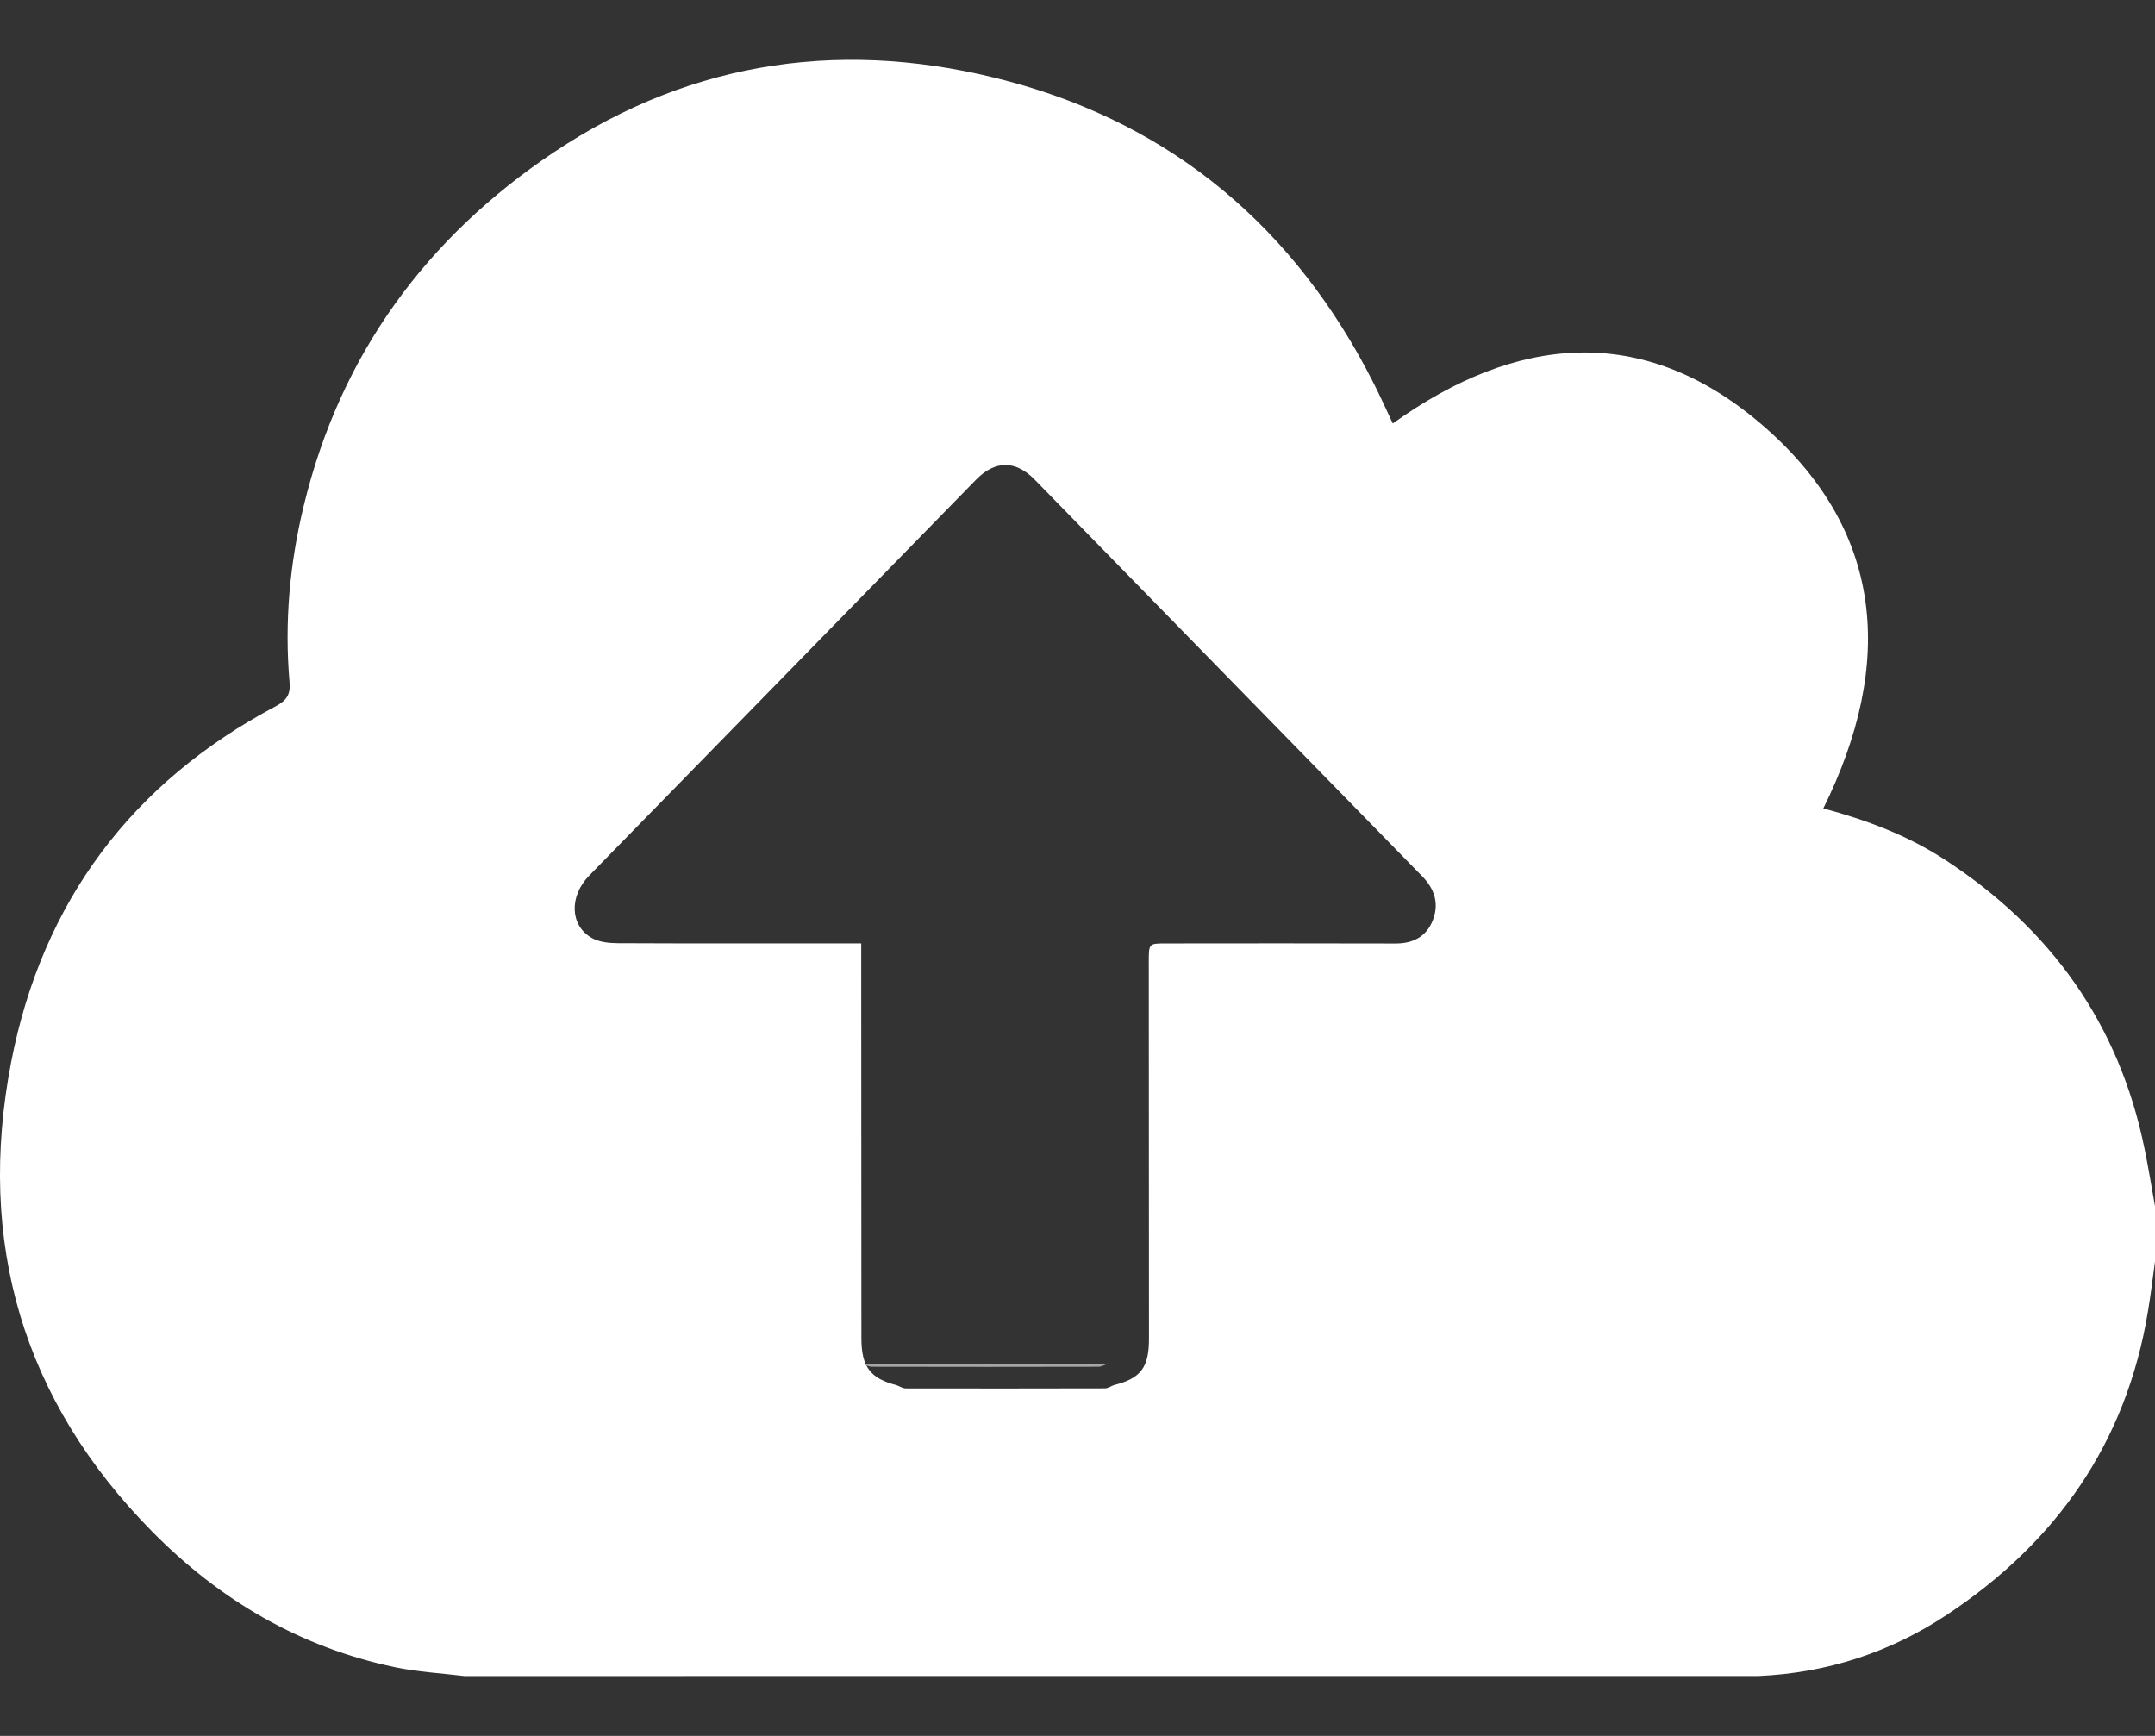 <?xml version="1.0" encoding="UTF-8"?>
<svg width="36px" height="29px" viewBox="0 0 36 29" version="1.1" xmlns="http://www.w3.org/2000/svg" xmlns:xlink="http://www.w3.org/1999/xlink">
    <rect x="0" y="0" width="36" height="29" fill="#333333" stroke="none"/>
    <title>Upload Icon</title>
    <g id="Page-1" stroke="none" stroke-width="1" fill="none" fill-rule="evenodd">
        <g id="Screen-5" transform="translate(-44, -62)">
            <g id="Main-Buttons-1" transform="translate(0, 52.75)">
                <g id="Upload-Icon" transform="translate(44, 10.25)">
                    <path d="M18.604,22.141 C19.057,22.028 19.195,21.848 19.194,21.362 C19.194,19.263 19.192,17.165 19.191,15.066 C19.191,14.761 19.191,14.761 19.48,14.761 C20.755,14.76 22.031,14.758 23.306,14.762 C23.599,14.764 23.824,14.654 23.935,14.375 C24.044,14.097 23.967,13.853 23.76,13.641 C21.601,11.433 19.444,9.223 17.286,7.014 C16.965,6.686 16.624,6.686 16.303,7.016 C14.785,8.568 13.269,10.121 11.752,11.674 C11.115,12.325 10.478,12.976 9.842,13.628 C9.506,13.972 9.519,14.463 9.887,14.67 C10.01,14.739 10.173,14.756 10.318,14.757 C11.579,14.763 12.839,14.76 14.1,14.76 L14.387,14.76 L14.387,15.086 C14.388,17.177 14.389,19.268 14.39,21.359 C14.391,21.835 14.538,22.029 14.98,22.142 C15.029,22.16 15.078,22.194 15.126,22.195 C16.237,22.197 17.348,22.197 18.459,22.194 C18.507,22.194 18.556,22.16 18.604,22.141 M36,19.151 L36,20.074 C35.962,20.351 35.929,20.629 35.883,20.904 C35.52,23.116 34.342,24.768 32.533,25.97 C31.579,26.605 30.522,26.948 29.38,26.999 C22.173,27 14.966,27 7.759,27 C7.373,26.953 6.981,26.932 6.601,26.853 C5.022,26.523 3.678,25.739 2.538,24.582 C0.386,22.4 -0.397,19.754 0.187,16.741 C0.707,14.054 2.219,12.063 4.606,10.799 C4.789,10.701 4.855,10.603 4.837,10.396 C4.75,9.399 4.84,8.413 5.075,7.446 C5.69,4.907 7.137,2.96 9.249,1.546 C11.599,-0.027 14.188,-0.358 16.866,0.363 C19.597,1.099 21.63,2.807 22.94,5.388 C23.057,5.617 23.161,5.852 23.267,6.075 C25.324,4.597 27.432,4.395 29.403,6.069 C31.489,7.841 31.656,10.084 30.459,12.505 C31.173,12.697 31.869,12.955 32.499,13.368 C34.249,14.511 35.399,16.093 35.826,18.195 C35.891,18.512 35.943,18.832 36,19.151" id="Fill-1" fill="#FFFFFF"></path>
                    <path d="M15.791,21.786 C16.116,21.786 16.44,21.786 16.765,21.786 C17.122,21.786 17.479,21.786 17.836,21.786 C18.062,21.784 18.288,21.782 18.514,21.78 C18.459,21.799 18.404,21.833 18.349,21.833 C17.088,21.836 15.827,21.836 14.566,21.833 C14.51,21.833 14.455,21.799 14.4,21.781 C14.507,21.782 14.613,21.784 14.72,21.786 L15.791,21.786 Z" id="Fill-3" fill="#A3A5A8"></path>
                    <path d="M16.457,21.808 L15.429,21.808 L16.457,21.808 Z" id="Fill-5" fill="#A3A5A8"></path>
                    <path d="M17.486,21.808 C17.143,21.808 16.8,21.808 16.457,21.808 C16.8,21.808 17.143,21.808 17.486,21.808" id="Fill-7" fill="#A3A5A8"></path>
                </g>
            </g>
        </g>
    </g>
</svg>